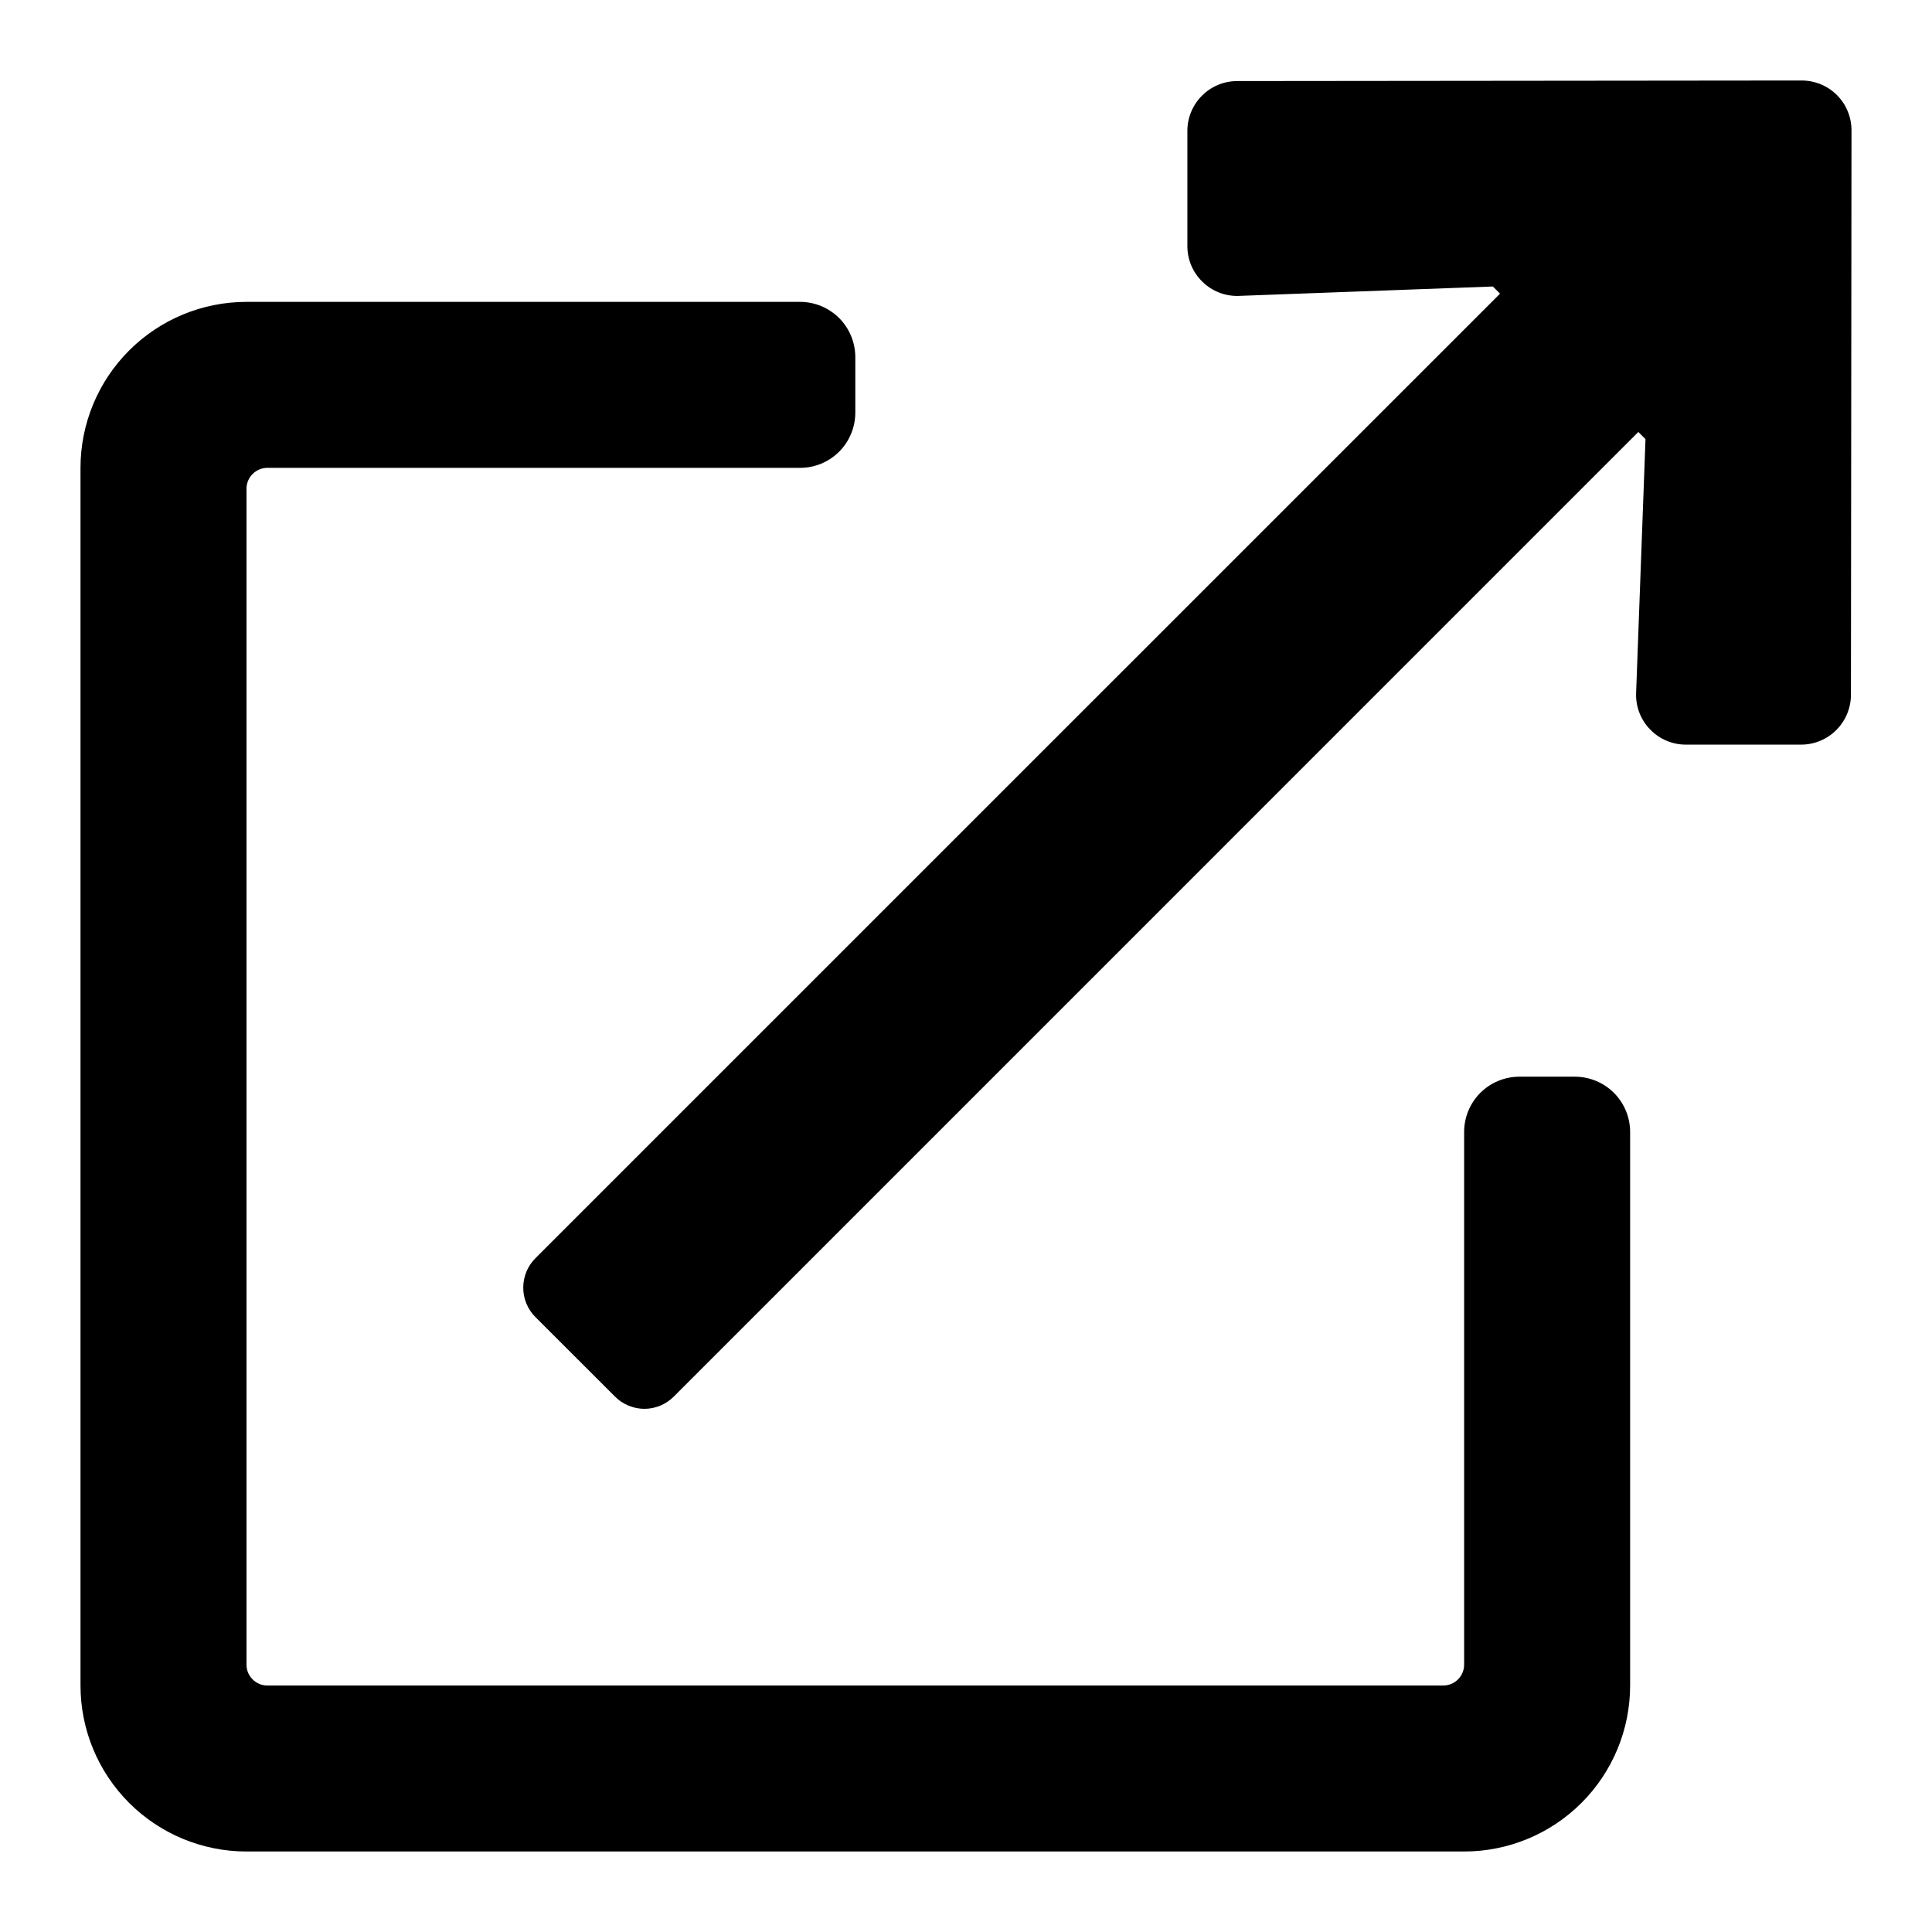 <svg width="24" height="24" viewBox="0 0 24 24" fill="none" xmlns="http://www.w3.org/2000/svg">
<path d="M22.381 1L15.369 1.007C15.205 1.007 15.047 1.072 14.931 1.189C14.815 1.305 14.75 1.462 14.75 1.626V3.057C14.75 3.14 14.766 3.221 14.798 3.297C14.83 3.373 14.877 3.442 14.936 3.499C14.994 3.557 15.064 3.602 15.141 3.633C15.217 3.663 15.299 3.678 15.381 3.676L18.545 3.559L18.634 3.648L6.651 15.63C6.603 15.678 6.565 15.735 6.539 15.798C6.513 15.861 6.5 15.928 6.5 15.996C6.5 16.064 6.513 16.131 6.539 16.193C6.565 16.256 6.603 16.313 6.651 16.361L7.64 17.349C7.687 17.397 7.744 17.435 7.807 17.461C7.87 17.487 7.937 17.501 8.005 17.501C8.073 17.501 8.14 17.487 8.203 17.461C8.265 17.435 8.322 17.397 8.37 17.349L20.352 5.366L20.441 5.455L20.324 8.619C20.322 8.701 20.337 8.783 20.367 8.859C20.398 8.936 20.443 9.006 20.501 9.064C20.558 9.123 20.627 9.17 20.703 9.202C20.779 9.234 20.86 9.25 20.943 9.25H22.374C22.538 9.25 22.695 9.185 22.811 9.069C22.927 8.953 22.993 8.795 22.993 8.631L23 1.619C23 1.455 22.935 1.297 22.819 1.181C22.703 1.065 22.545 1 22.381 1V1ZM19.562 13.375H18.875C18.693 13.375 18.518 13.447 18.389 13.576C18.26 13.705 18.188 13.88 18.188 14.062V20.68C18.188 20.748 18.16 20.814 18.112 20.862C18.064 20.91 17.998 20.938 17.93 20.938H3.32C3.252 20.938 3.186 20.91 3.138 20.862C3.09 20.814 3.062 20.748 3.062 20.68V6.07C3.062 6.002 3.09 5.936 3.138 5.888C3.186 5.84 3.252 5.812 3.32 5.812H9.938C10.12 5.812 10.295 5.74 10.424 5.611C10.553 5.482 10.625 5.307 10.625 5.125V4.438C10.625 4.255 10.553 4.08 10.424 3.951C10.295 3.822 10.12 3.75 9.938 3.75H3.062C2.515 3.75 1.991 3.967 1.604 4.354C1.217 4.741 1 5.265 1 5.812L1 20.938C1 21.485 1.217 22.009 1.604 22.396C1.991 22.783 2.515 23 3.062 23H18.188C18.735 23 19.259 22.783 19.646 22.396C20.033 22.009 20.25 21.485 20.25 20.938V14.062C20.25 13.88 20.178 13.705 20.049 13.576C19.92 13.447 19.745 13.375 19.562 13.375Z" fill="black"/>
</svg>
